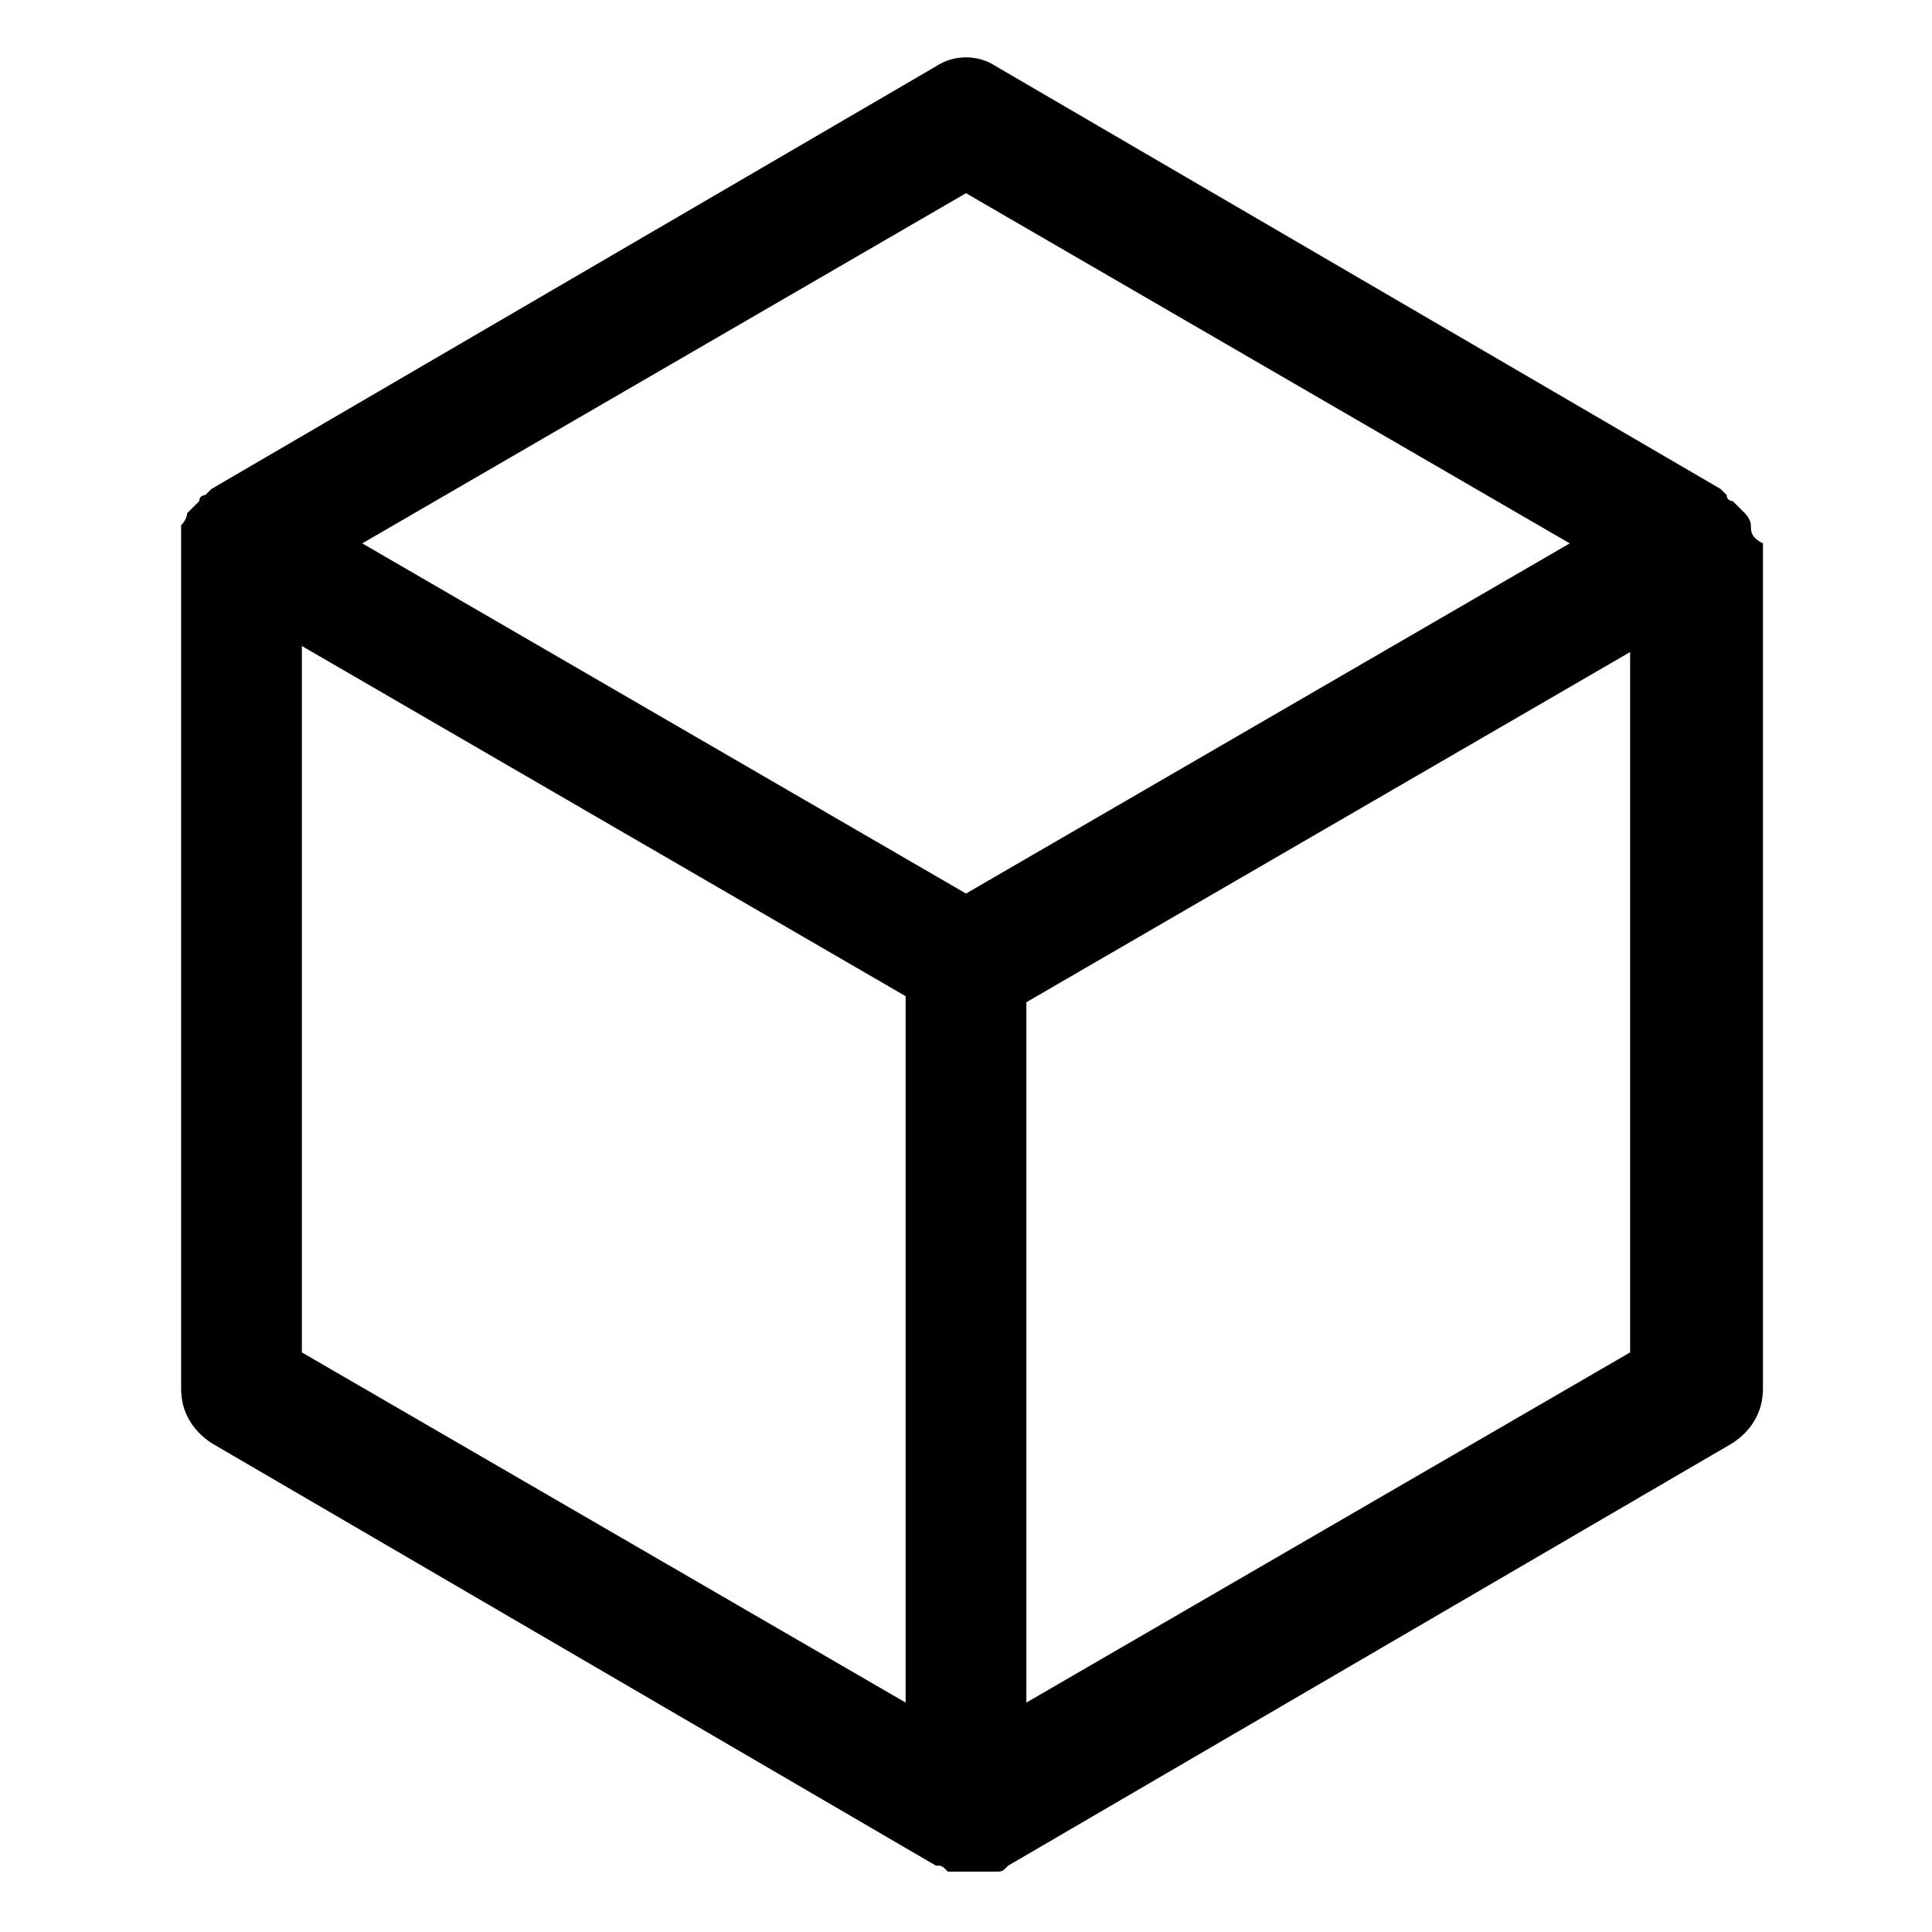 <!-- Generated by IcoMoon.io -->
<svg version="1.1" xmlns="http://www.w3.org/2000/svg" width="32" height="32" viewBox="0 0 32 32">
<title>cube</title>
<path d="M29 8.7c0 0-0.1 0 0 0 0-0.1-0.1-0.2-0.1-0.2s0 0-0.1-0.1c0 0-0.1-0.1-0.1-0.1s-0.1 0-0.1-0.1c0 0-0.1-0.1-0.1-0.1l-12-7c-0.3-0.2-0.7-0.2-1 0l-12 7c0 0-0.1 0.1-0.1 0.1s-0.1 0-0.1 0.1c0 0-0.1 0.1-0.1 0.1s-0.1 0.1-0.1 0.1c0 0 0 0.1-0.1 0.2 0 0 0 0.1 0 0.1s0 0.1 0 0.2v14c0 0.4 0.2 0.7 0.5 0.9l12 7c0 0 0 0 0 0s0 0 0 0c0.1 0 0.1 0 0.2 0.1 0 0 0.1 0 0.1 0 0.1 0 0.2 0 0.3 0s0.2 0 0.3 0c0 0 0.1 0 0.1 0 0.1 0 0.1 0 0.2-0.1 0 0 0 0 0 0s0 0 0 0l12-7c0.3-0.2 0.5-0.5 0.5-0.9v-14c-0.2-0.1-0.2-0.2-0.2-0.3zM16 3.2l10 5.8-10 5.8-10-5.8 10-5.8zM5 10.7l10 5.8v11.7l-10-5.8v-11.7zM27 22.4l-10 5.8v-11.6l10-5.8v11.6z"></path>
</svg>
